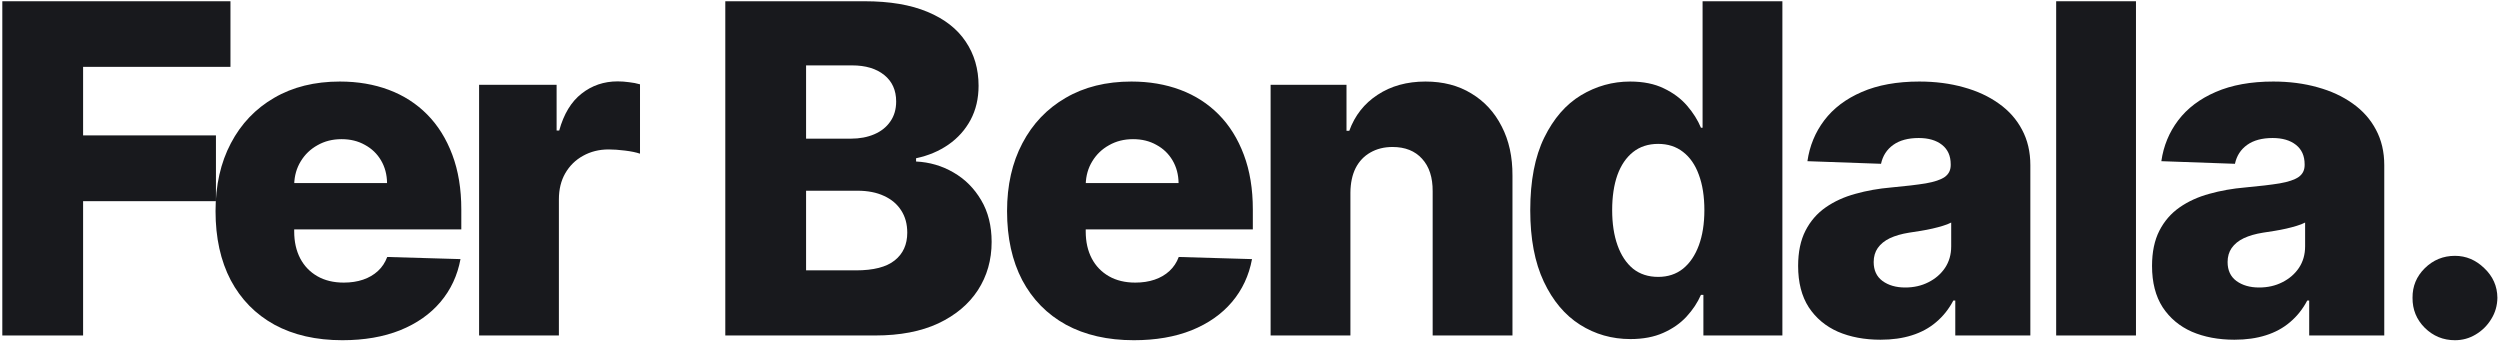 <svg width="544" height="75" viewBox="0 0 544 75" fill="none" xmlns="http://www.w3.org/2000/svg">
<path d="M534.2 74.03C531.643 74.03 529.453 73.13 527.63 71.331C525.831 69.532 524.943 67.354 524.967 64.797C524.943 62.287 525.831 60.145 527.63 58.369C529.453 56.57 531.643 55.67 534.2 55.67C536.614 55.67 538.745 56.57 540.592 58.369C542.462 60.145 543.409 62.287 543.433 64.797C543.409 66.501 542.959 68.052 542.083 69.449C541.231 70.846 540.106 71.958 538.71 72.787C537.336 73.615 535.833 74.03 534.2 74.03Z" fill="#18191D"/>
<path d="M486.217 73.923C482.737 73.923 479.647 73.343 476.948 72.183C474.273 70.999 472.154 69.224 470.592 66.856C469.053 64.465 468.283 61.471 468.283 57.872C468.283 54.842 468.816 52.285 469.881 50.202C470.947 48.118 472.415 46.426 474.285 45.123C476.155 43.821 478.309 42.839 480.748 42.176C483.186 41.489 485.79 41.028 488.56 40.791C491.662 40.507 494.159 40.211 496.053 39.903C497.947 39.572 499.32 39.11 500.173 38.518C501.049 37.903 501.487 37.039 501.487 35.926V35.748C501.487 33.926 500.859 32.517 499.604 31.523C498.35 30.528 496.657 30.031 494.526 30.031C492.23 30.031 490.383 30.528 488.987 31.523C487.59 32.517 486.702 33.89 486.323 35.642L470.308 35.074C470.781 31.759 472 28.8 473.965 26.196C475.954 23.568 478.676 21.509 482.133 20.017C485.613 18.502 489.791 17.744 494.668 17.744C498.148 17.744 501.356 18.159 504.292 18.987C507.228 19.792 509.784 20.976 511.962 22.538C514.14 24.077 515.821 25.971 517.005 28.22C518.212 30.469 518.816 33.038 518.816 35.926V73H502.481V65.4H502.055C501.084 67.247 499.841 68.81 498.326 70.088C496.835 71.366 495.071 72.325 493.035 72.964C491.022 73.604 488.75 73.923 486.217 73.923ZM491.579 62.56C493.449 62.56 495.13 62.181 496.621 61.423C498.137 60.666 499.344 59.624 500.244 58.298C501.143 56.949 501.593 55.386 501.593 53.611V48.426C501.096 48.687 500.492 48.923 499.782 49.136C499.095 49.349 498.338 49.551 497.509 49.74C496.681 49.929 495.828 50.095 494.952 50.237C494.076 50.379 493.236 50.509 492.431 50.628C490.798 50.888 489.401 51.291 488.241 51.835C487.104 52.38 486.228 53.09 485.613 53.966C485.021 54.818 484.725 55.836 484.725 57.02C484.725 58.819 485.364 60.192 486.643 61.139C487.945 62.086 489.59 62.56 491.579 62.56Z" fill="#18191D"/>
<path d="M464.787 0.273V73H447.422V0.273H464.787Z" fill="#18191D"/>
<path d="M409.205 73.923C405.725 73.923 402.635 73.343 399.936 72.183C397.261 70.999 395.142 69.224 393.58 66.856C392.041 64.465 391.272 61.471 391.272 57.872C391.272 54.842 391.804 52.285 392.87 50.202C393.935 48.118 395.403 46.426 397.273 45.123C399.143 43.821 401.298 42.839 403.736 42.176C406.175 41.489 408.779 41.028 411.549 40.791C414.65 40.507 417.148 40.211 419.042 39.903C420.936 39.572 422.309 39.11 423.161 38.518C424.037 37.903 424.475 37.039 424.475 35.926V35.748C424.475 33.926 423.847 32.517 422.593 31.523C421.338 30.528 419.645 30.031 417.515 30.031C415.218 30.031 413.372 30.528 411.975 31.523C410.578 32.517 409.69 33.89 409.311 35.642L393.296 35.074C393.769 31.759 394.989 28.8 396.953 26.196C398.942 23.568 401.665 21.509 405.121 20.017C408.601 18.502 412.78 17.744 417.657 17.744C421.137 17.744 424.345 18.159 427.28 18.987C430.216 19.792 432.773 20.976 434.951 22.538C437.129 24.077 438.81 25.971 439.993 28.22C441.201 30.469 441.804 33.038 441.804 35.926V73H425.469V65.4H425.043C424.072 67.247 422.829 68.81 421.314 70.088C419.823 71.366 418.059 72.325 416.023 72.964C414.011 73.604 411.738 73.923 409.205 73.923ZM414.567 62.56C416.437 62.56 418.118 62.181 419.61 61.423C421.125 60.666 422.332 59.624 423.232 58.298C424.132 56.949 424.581 55.386 424.581 53.611V48.426C424.084 48.687 423.48 48.923 422.77 49.136C422.084 49.349 421.326 49.551 420.498 49.74C419.669 49.929 418.817 50.095 417.941 50.237C417.065 50.379 416.224 50.509 415.419 50.628C413.786 50.888 412.389 51.291 411.229 51.835C410.093 52.38 409.217 53.09 408.601 53.966C408.009 54.818 407.713 55.836 407.713 57.02C407.713 58.819 408.353 60.192 409.631 61.139C410.933 62.086 412.578 62.56 414.567 62.56Z" fill="#18191D"/>
<path d="M354.786 73.781C350.761 73.781 347.103 72.74 343.812 70.656C340.522 68.573 337.894 65.448 335.929 61.281C333.964 57.115 332.982 51.942 332.982 45.763C332.982 39.347 334 34.068 336.036 29.925C338.072 25.782 340.735 22.716 344.026 20.727C347.34 18.739 350.903 17.744 354.714 17.744C357.579 17.744 360.029 18.241 362.065 19.236C364.101 20.206 365.782 21.461 367.108 23C368.434 24.539 369.44 26.137 370.126 27.794H370.482V0.273H387.847V73H370.659V64.158H370.126C369.393 65.838 368.351 67.413 367.001 68.881C365.652 70.349 363.959 71.532 361.923 72.432C359.911 73.331 357.532 73.781 354.786 73.781ZM360.822 60.251C362.929 60.251 364.729 59.66 366.22 58.476C367.712 57.268 368.86 55.576 369.665 53.398C370.47 51.22 370.872 48.663 370.872 45.727C370.872 42.744 370.47 40.176 369.665 38.021C368.884 35.867 367.735 34.21 366.22 33.05C364.729 31.89 362.929 31.31 360.822 31.31C358.668 31.31 356.845 31.901 355.354 33.085C353.862 34.269 352.726 35.938 351.945 38.092C351.187 40.247 350.808 42.792 350.808 45.727C350.808 48.663 351.199 51.22 351.98 53.398C352.761 55.576 353.886 57.268 355.354 58.476C356.845 59.66 358.668 60.251 360.822 60.251Z" fill="#18191D"/>
<path d="M293.85 41.892V73H276.485V18.454H292.998V28.469H293.601C294.809 25.131 296.868 22.515 299.78 20.621C302.692 18.703 306.16 17.744 310.185 17.744C314.02 17.744 317.346 18.608 320.164 20.337C323.005 22.041 325.206 24.432 326.769 27.51C328.355 30.564 329.136 34.139 329.113 38.234V73H311.748V41.643C311.771 38.613 311.002 36.246 309.439 34.541C307.9 32.837 305.758 31.984 303.012 31.984C301.189 31.984 299.579 32.387 298.182 33.192C296.809 33.973 295.744 35.097 294.986 36.565C294.252 38.033 293.873 39.809 293.85 41.892Z" fill="#18191D"/>
<path d="M246.728 74.03C241.023 74.03 236.098 72.905 231.955 70.656C227.836 68.383 224.664 65.152 222.438 60.962C220.237 56.748 219.136 51.74 219.136 45.94C219.136 40.306 220.248 35.382 222.474 31.168C224.699 26.93 227.836 23.639 231.884 21.295C235.933 18.928 240.703 17.744 246.195 17.744C250.078 17.744 253.629 18.348 256.849 19.555C260.068 20.763 262.85 22.55 265.194 24.918C267.538 27.285 269.361 30.209 270.663 33.689C271.965 37.145 272.616 41.111 272.616 45.585V49.918H225.208V39.832H256.458C256.434 37.986 255.996 36.34 255.144 34.896C254.292 33.452 253.12 32.328 251.629 31.523C250.161 30.694 248.468 30.28 246.55 30.28C244.609 30.28 242.869 30.718 241.33 31.594C239.791 32.446 238.572 33.618 237.673 35.109C236.773 36.577 236.3 38.246 236.252 40.116V50.379C236.252 52.605 236.69 54.558 237.566 56.239C238.442 57.896 239.685 59.186 241.295 60.109C242.905 61.033 244.822 61.494 247.048 61.494C248.586 61.494 249.983 61.281 251.238 60.855C252.493 60.429 253.57 59.801 254.469 58.973C255.369 58.144 256.044 57.126 256.494 55.919L272.438 56.381C271.775 59.955 270.319 63.069 268.07 65.72C265.845 68.348 262.921 70.396 259.299 71.864C255.677 73.308 251.487 74.03 246.728 74.03Z" fill="#18191D"/>
<path d="M157.825 73V0.273H188.151C193.596 0.273 198.154 1.042 201.823 2.581C205.516 4.12 208.286 6.274 210.133 9.044C212.003 11.814 212.938 15.022 212.938 18.668C212.938 21.438 212.358 23.911 211.198 26.09C210.038 28.244 208.44 30.031 206.404 31.452C204.368 32.872 202.013 33.867 199.337 34.435V35.145C202.273 35.287 204.984 36.08 207.469 37.524C209.979 38.968 211.991 40.981 213.506 43.561C215.022 46.118 215.779 49.148 215.779 52.652C215.779 56.558 214.785 60.05 212.796 63.128C210.808 66.182 207.931 68.597 204.167 70.372C200.403 72.124 195.834 73 190.46 73H157.825ZM175.403 58.831H186.269C190.081 58.831 192.886 58.109 194.685 56.665C196.508 55.221 197.42 53.208 197.42 50.628C197.42 48.758 196.982 47.148 196.106 45.798C195.23 44.425 193.987 43.372 192.377 42.638C190.767 41.88 188.838 41.501 186.589 41.501H175.403V58.831ZM175.403 30.173H185.133C187.05 30.173 188.755 29.854 190.246 29.215C191.738 28.575 192.898 27.652 193.727 26.445C194.579 25.237 195.005 23.781 195.005 22.077C195.005 19.638 194.141 17.721 192.413 16.324C190.684 14.927 188.353 14.229 185.417 14.229H175.403V30.173Z" fill="#18191D"/>
<path d="M104.25 73V18.454H121.118V28.398H121.686C122.681 24.799 124.302 22.124 126.552 20.372C128.801 18.596 131.417 17.709 134.4 17.709C135.204 17.709 136.033 17.768 136.885 17.886C137.738 17.981 138.531 18.135 139.265 18.348V33.44C138.436 33.156 137.347 32.931 135.998 32.766C134.672 32.6 133.488 32.517 132.446 32.517C130.387 32.517 128.528 32.979 126.871 33.902C125.238 34.801 123.947 36.068 123 37.702C122.077 39.312 121.615 41.205 121.615 43.383V73H104.25Z" fill="#18191D"/>
<path d="M74.494 74.03C68.788 74.03 63.864 72.905 59.721 70.656C55.602 68.383 52.429 65.152 50.204 60.962C48.002 56.748 46.901 51.74 46.901 45.94C46.901 40.306 48.014 35.382 50.239 31.168C52.465 26.93 55.602 23.639 59.65 21.295C63.698 18.928 68.469 17.744 73.961 17.744C77.844 17.744 81.395 18.348 84.614 19.555C87.834 20.763 90.616 22.55 92.96 24.918C95.303 27.285 97.126 30.209 98.428 33.689C99.73 37.145 100.381 41.111 100.381 45.585V49.918H52.974V39.832H84.224C84.2 37.986 83.762 36.34 82.91 34.896C82.058 33.452 80.886 32.328 79.394 31.523C77.926 30.694 76.234 30.28 74.316 30.28C72.375 30.28 70.635 30.718 69.096 31.594C67.557 32.446 66.338 33.618 65.438 35.109C64.539 36.577 64.065 38.246 64.018 40.116V50.379C64.018 52.605 64.456 54.558 65.332 56.239C66.208 57.896 67.451 59.186 69.06 60.109C70.67 61.033 72.588 61.494 74.813 61.494C76.352 61.494 77.749 61.281 79.004 60.855C80.258 60.429 81.335 59.801 82.235 58.973C83.135 58.144 83.809 57.126 84.259 55.919L100.204 56.381C99.541 59.955 98.085 63.069 95.836 65.72C93.611 68.348 90.687 70.396 87.065 71.864C83.442 73.308 79.252 74.03 74.494 74.03Z" fill="#18191D"/>
<path d="M0.504 73V0.273H50.149V14.548H18.082V29.463H46.989V43.774H18.082V73H0.504Z" fill="#18191D"/>
</svg>
